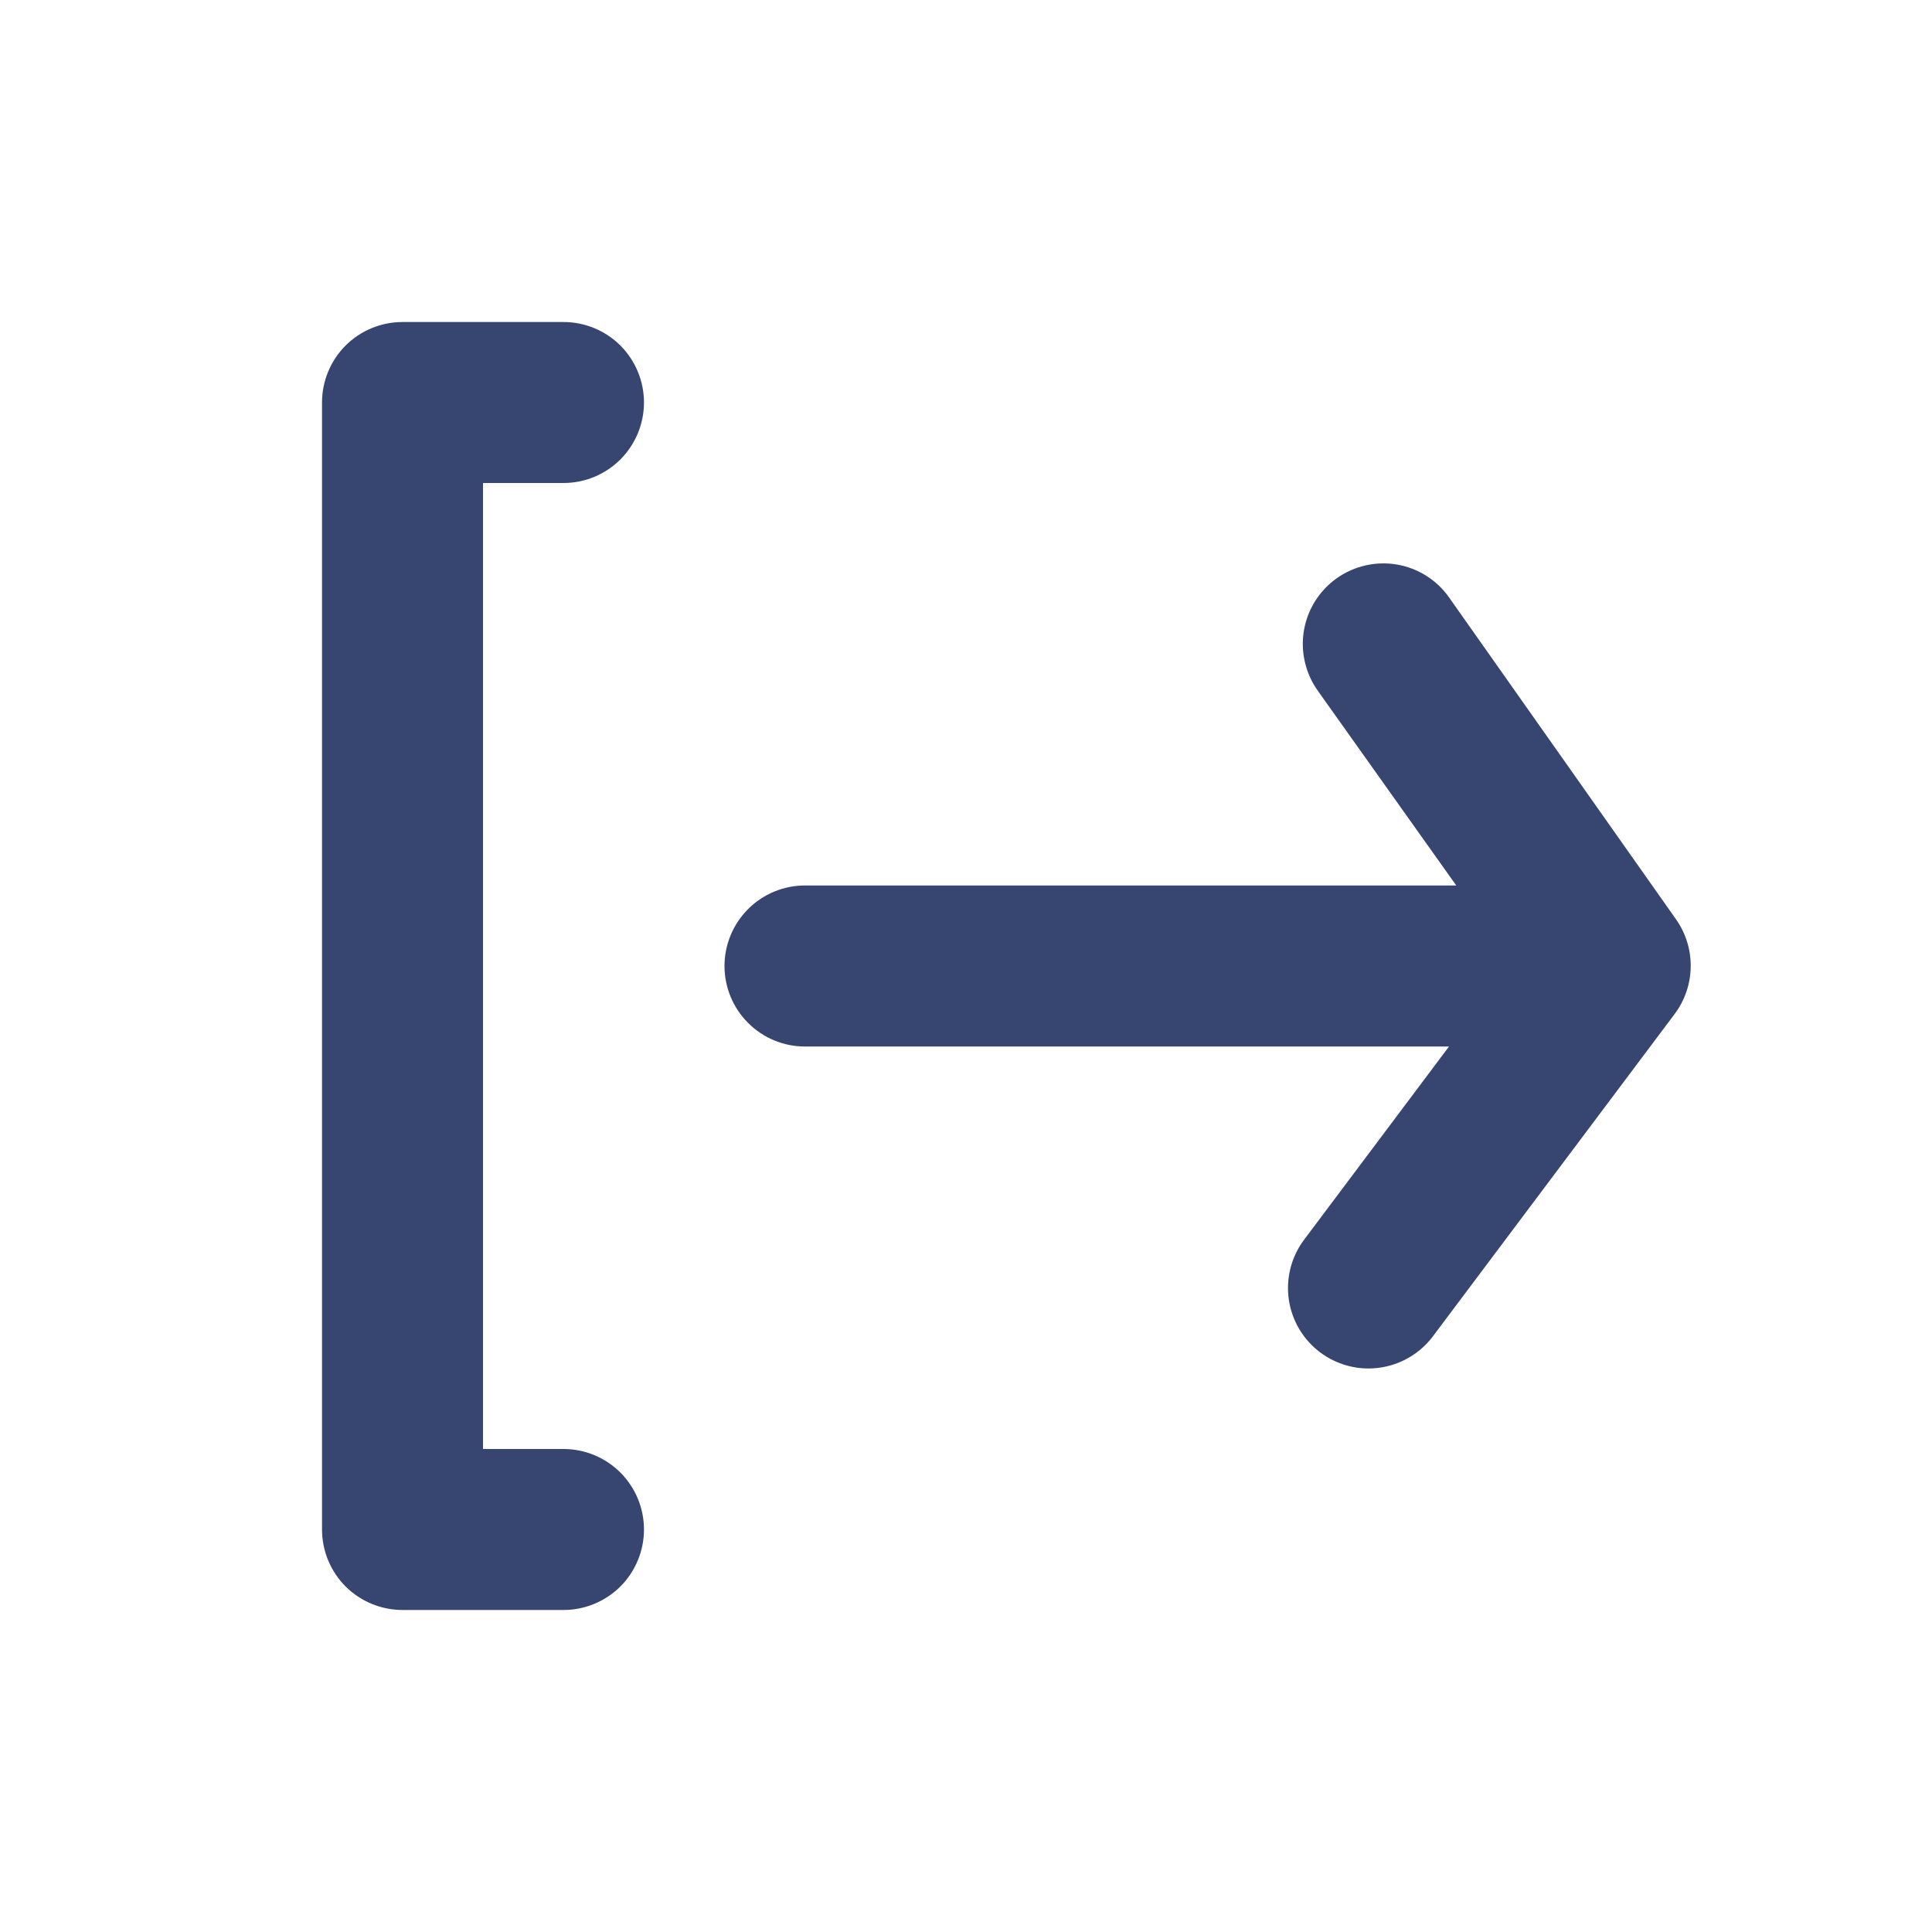 <svg width="28" height="28" viewBox="0 0 28 28" fill="none" xmlns="http://www.w3.org/2000/svg">
<path d="M8.167 7C8.476 7 8.773 6.877 8.992 6.658C9.21 6.439 9.333 6.143 9.333 5.833C9.333 5.524 9.21 5.227 8.992 5.008C8.773 4.79 8.476 4.667 8.167 4.667H5.833C5.524 4.667 5.227 4.79 5.008 5.008C4.79 5.227 4.667 5.524 4.667 5.833V22.167C4.667 22.476 4.79 22.773 5.008 22.992C5.227 23.21 5.524 23.333 5.833 23.333H8.167C8.476 23.333 8.773 23.21 8.992 22.992C9.21 22.773 9.333 22.476 9.333 22.167C9.333 21.857 9.21 21.561 8.992 21.342C8.773 21.123 8.476 21 8.167 21H7V7H8.167ZM24.29 13.323L21 8.657C20.822 8.405 20.551 8.234 20.247 8.182C19.943 8.13 19.631 8.2 19.378 8.377C19.252 8.465 19.145 8.578 19.062 8.708C18.98 8.838 18.924 8.983 18.898 9.135C18.872 9.287 18.876 9.442 18.911 9.592C18.945 9.743 19.009 9.885 19.098 10.01L21.105 12.833H11.667C11.357 12.833 11.06 12.956 10.842 13.175C10.623 13.394 10.5 13.691 10.5 14C10.5 14.309 10.623 14.606 10.842 14.825C11.06 15.044 11.357 15.167 11.667 15.167H21L18.9 17.967C18.808 18.089 18.741 18.229 18.703 18.377C18.665 18.526 18.657 18.68 18.678 18.832C18.7 18.983 18.751 19.129 18.829 19.261C18.907 19.393 19.011 19.508 19.133 19.6C19.335 19.751 19.581 19.833 19.833 19.833C20.014 19.833 20.193 19.791 20.355 19.71C20.517 19.629 20.658 19.512 20.767 19.367L24.267 14.7C24.416 14.503 24.499 14.263 24.503 14.015C24.507 13.768 24.433 13.526 24.29 13.323Z" fill="#364670"/>
</svg>
